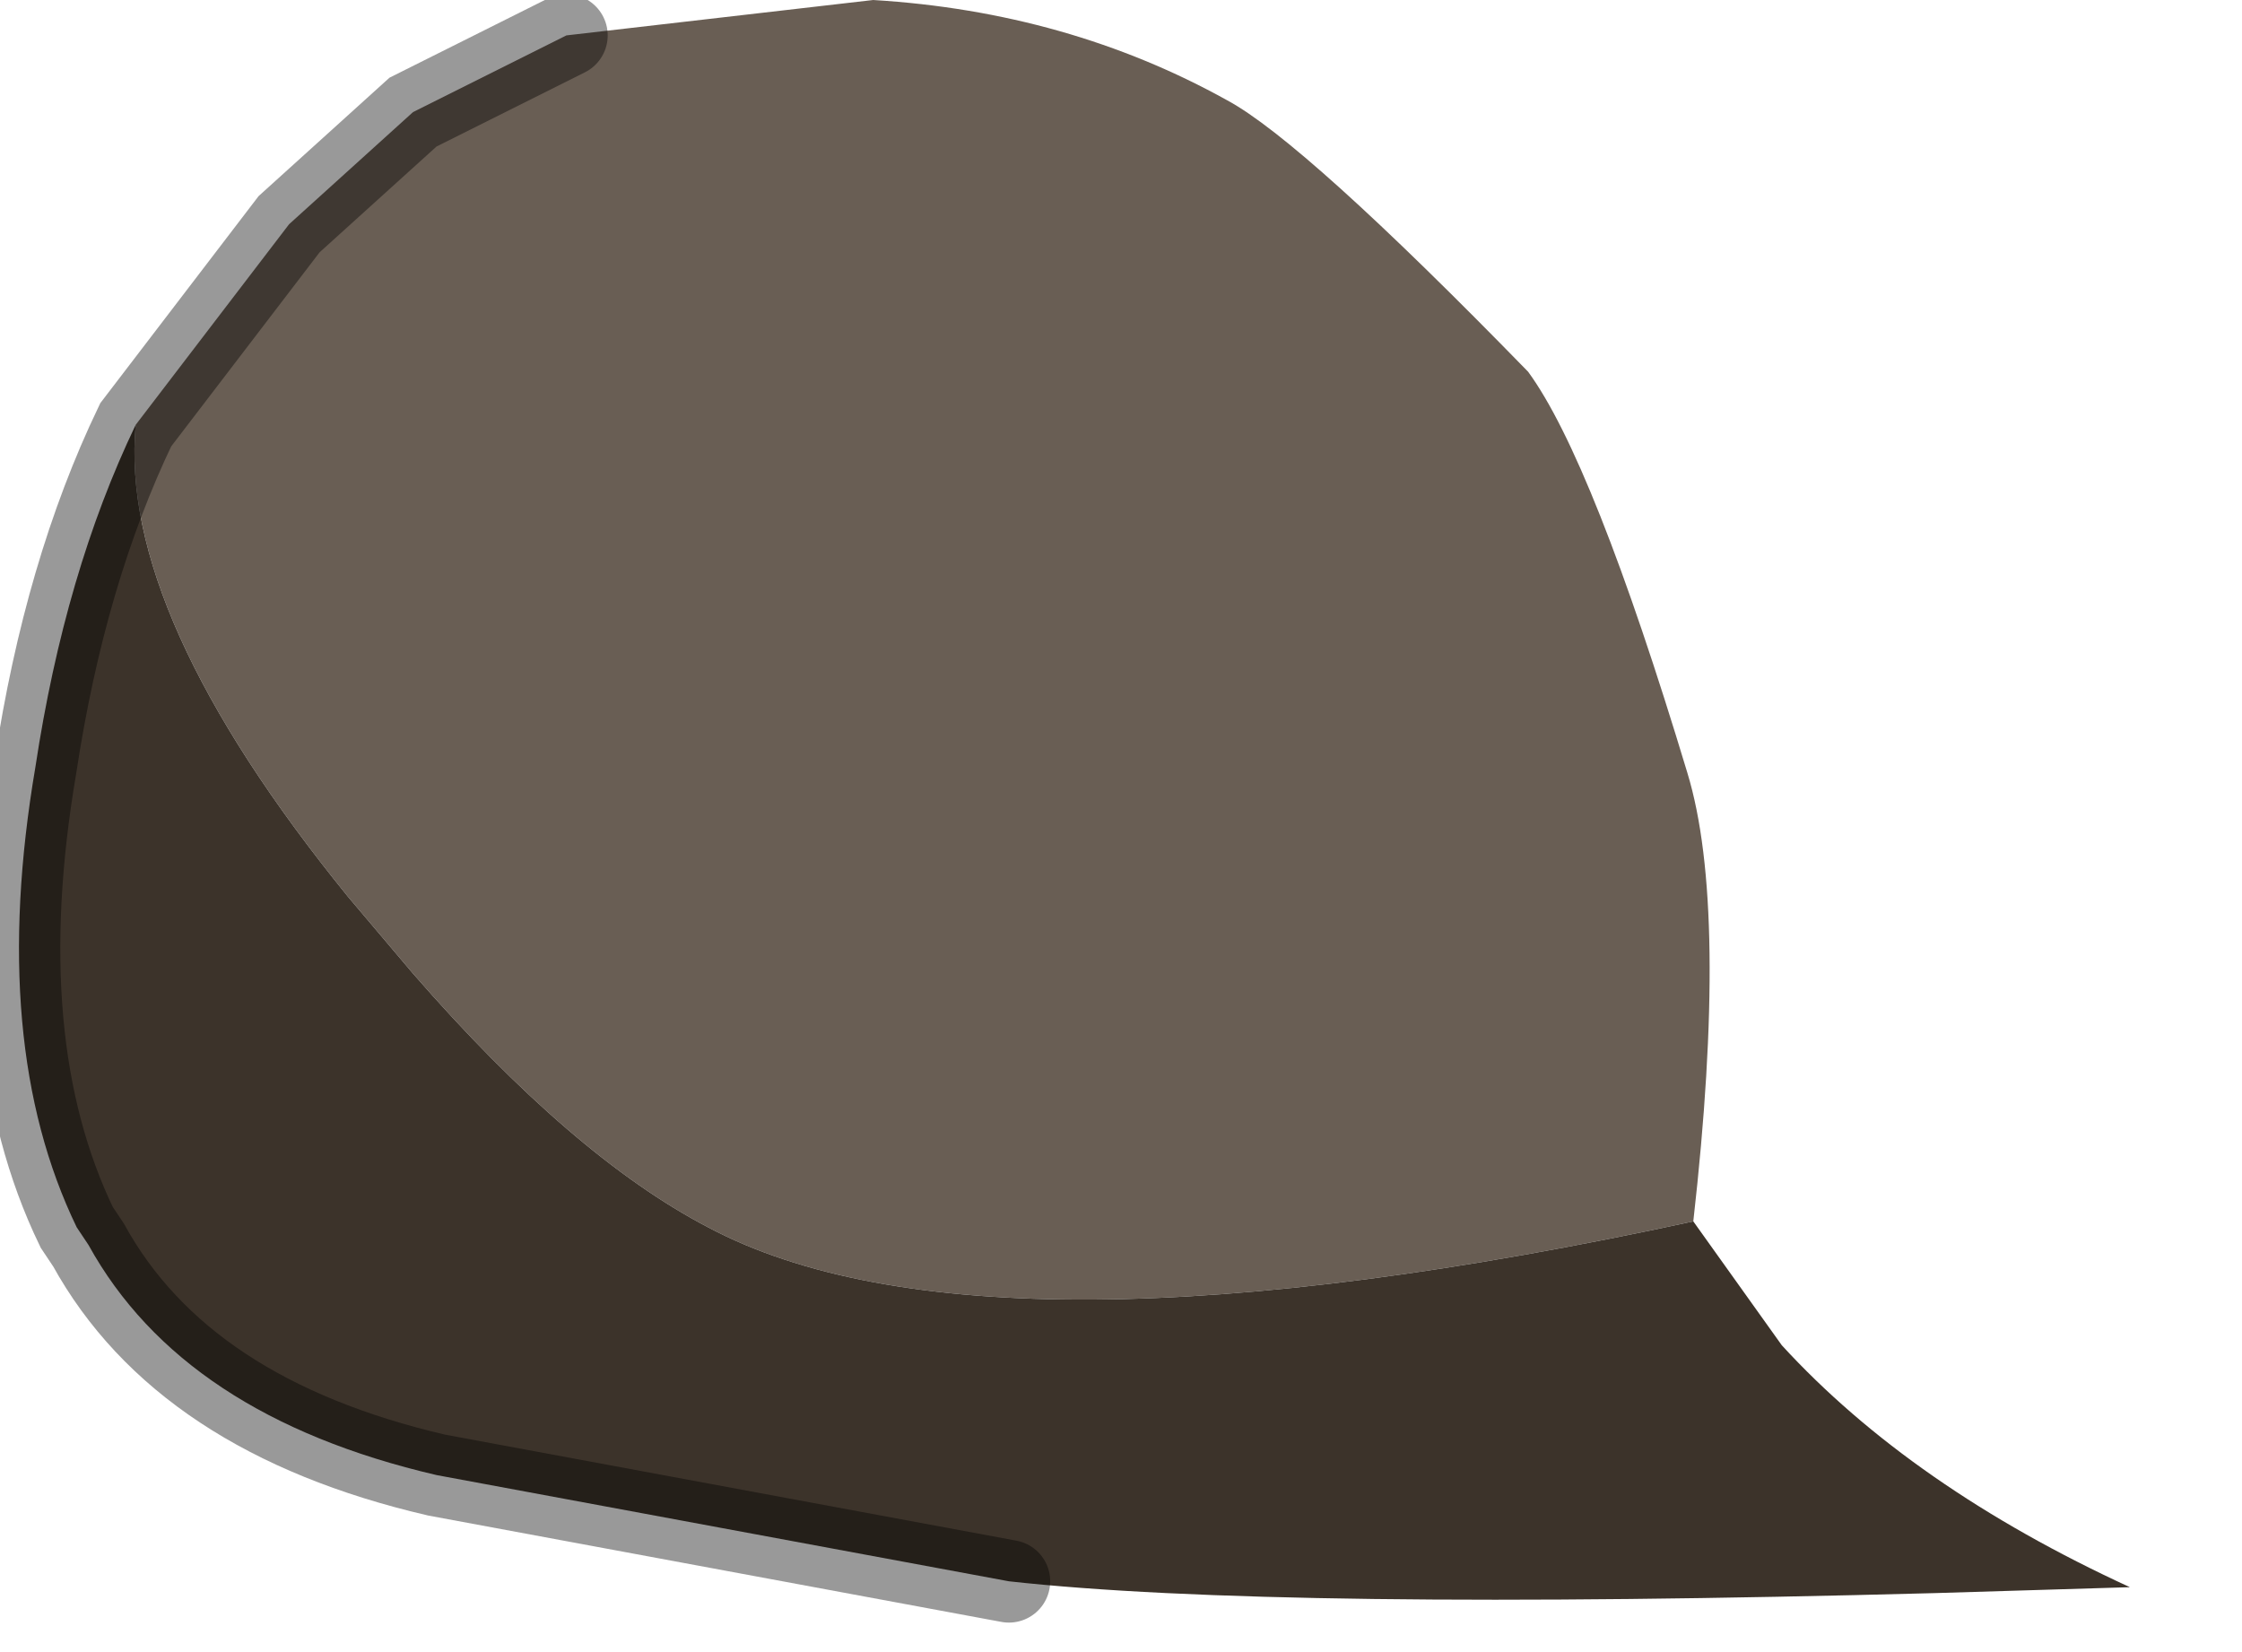 <?xml version="1.0" encoding="utf-8"?>
<svg version="1.1" id="Layer_1"
xmlns="http://www.w3.org/2000/svg"
xmlns:xlink="http://www.w3.org/1999/xlink"
width="19px" height="14px"
xml:space="preserve">
<g id="PathID_2296" transform="matrix(1, 0, 0, 1, 7.4, 6.8)">
<path style="fill:#695E54;fill-opacity:1" d="M-6.25 -3.2L-4.95 -4.9L-3.9 -5.85L-2.6 -6.5L0 -6.8Q1.65 -6.7 3 -5.95Q3.65 -5.6 5.55 -3.65Q6.1 -2.9 6.9 -0.25Q7.25 0.9 6.95 3.55Q0.95 4.85 -1.4 3.6Q-2.55 3 -3.9 1.45L-4.45 0.8Q-6.4 -1.6 -6.25 -3.2" />
<path style="fill:#3C332A;fill-opacity:1" d="M-4.45 0.8L-3.9 1.45Q-2.55 3 -1.4 3.6Q0.95 4.85 6.95 3.55L7.7 4.6Q8.8 5.8 10.65 6.65L9 6.7Q3.4 6.85 1.15 6.6L-3.7 5.7Q-5.85 5.2 -6.65 3.75L-6.75 3.6Q-7.5 2.05 -7.1 -0.3Q-6.85 -1.95 -6.25 -3.2Q-6.4 -1.6 -4.45 0.8" />
<path style="fill:none;stroke-width:0.7;stroke-linecap:round;stroke-linejoin:miter;stroke-miterlimit:5;stroke:#000000;stroke-opacity:0.4" d="M1.15 6.6L-3.7 5.7Q-5.85 5.2 -6.65 3.75L-6.75 3.6Q-7.5 2.05 -7.1 -0.3Q-6.85 -1.95 -6.25 -3.2L-4.95 -4.9L-3.9 -5.85L-2.6 -6.5" />
</g>
</svg>
